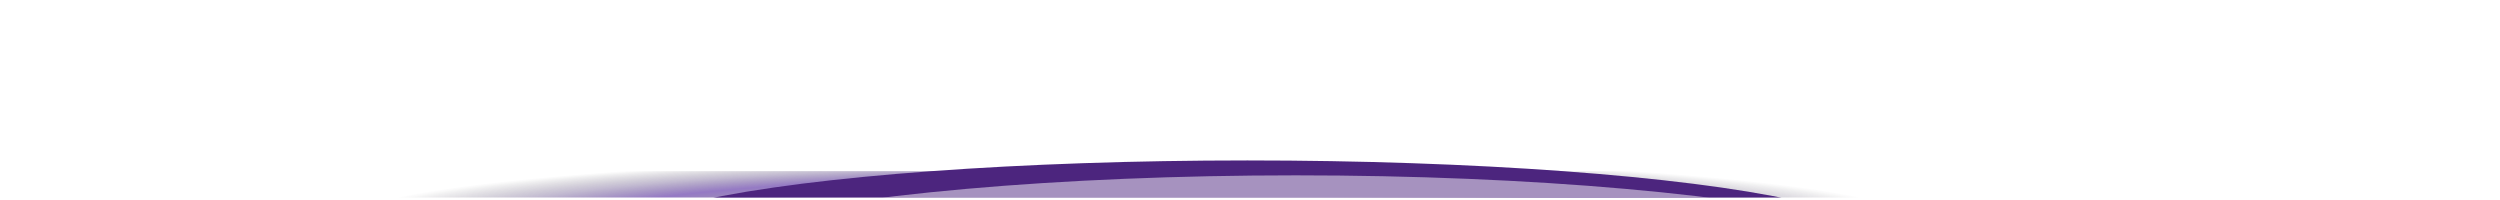 <svg width="526" height="42" viewBox="0 0 526 42" fill="none" xmlns="http://www.w3.org/2000/svg">
<g clip-path="url(#clip0_3283_6579)">
<g opacity="0.6" filter="url(#filter0_f_3283_6579)">
<rect width="359" height="21" transform="matrix(1 0 0 -1 58 57)" fill="url(#paint0_radial_3283_6579)"/>
</g>
</g>
<g clip-path="url(#clip1_3283_6579)">
<g filter="url(#filter1_f_3283_6579)">
<ellipse cx="262.454" cy="50.623" rx="16.869" ry="132.992" transform="rotate(-90 262.454 50.623)" fill="#4C257E"/>
</g>
<g filter="url(#filter2_f_3283_6579)">
<ellipse cx="21.185" cy="138.485" rx="21.185" ry="138.485" transform="matrix(5.76125e-08 1 1 -3.31644e-08 134.169 36.892)" fill="white" fill-opacity="0.5"/>
</g>
<g filter="url(#filter3_f_3283_6579)">
<ellipse cx="3.923" cy="146.331" rx="3.923" ry="146.331" transform="matrix(5.76125e-08 1 1 -3.31644e-08 127.108 41.6)" fill="#5500CC" fill-opacity="0.5"/>
</g>
</g>
<defs>
<filter id="filter0_f_3283_6579" x="53.848" y="31.848" width="367.304" height="29.304" filterUnits="userSpaceOnUse" color-interpolation-filters="sRGB">
<feFlood flood-opacity="0" result="BackgroundImageFix"/>
<feBlend mode="normal" in="SourceGraphic" in2="BackgroundImageFix" result="shape"/>
<feGaussianBlur stdDeviation="2.076" result="effect1_foregroundBlur_3283_6579"/>
</filter>
<filter id="filter1_f_3283_6579" x="112.315" y="16.607" width="300.278" height="68.032" filterUnits="userSpaceOnUse" color-interpolation-filters="sRGB">
<feFlood flood-opacity="0" result="BackgroundImageFix"/>
<feBlend mode="normal" in="SourceGraphic" in2="BackgroundImageFix" result="shape"/>
<feGaussianBlur stdDeviation="8.573" result="effect1_foregroundBlur_3283_6579"/>
</filter>
<filter id="filter2_f_3283_6579" x="128.045" y="30.768" width="289.217" height="54.617" filterUnits="userSpaceOnUse" color-interpolation-filters="sRGB">
<feFlood flood-opacity="0" result="BackgroundImageFix"/>
<feBlend mode="normal" in="SourceGraphic" in2="BackgroundImageFix" result="shape"/>
<feGaussianBlur stdDeviation="3.062" result="effect1_foregroundBlur_3283_6579"/>
</filter>
<filter id="filter3_f_3283_6579" x="120.984" y="35.476" width="304.909" height="20.094" filterUnits="userSpaceOnUse" color-interpolation-filters="sRGB">
<feFlood flood-opacity="0" result="BackgroundImageFix"/>
<feBlend mode="normal" in="SourceGraphic" in2="BackgroundImageFix" result="shape"/>
<feGaussianBlur stdDeviation="3.062" result="effect1_foregroundBlur_3283_6579"/>
</filter>
<radialGradient id="paint0_radial_3283_6579" cx="0" cy="0" r="1" gradientUnits="userSpaceOnUse" gradientTransform="translate(179.5 10.5) scale(172.499 14.354)">
<stop offset="0.407" stop-color="white"/>
<stop offset="0.598" stop-color="#5A3C8E"/>
<stop offset="0.669" stop-color="#4E219D"/>
<stop offset="0.803" stop-color="#371D67" stop-opacity="0.5"/>
<stop offset="0.958" stop-color="#0E0C12" stop-opacity="0"/>
</radialGradient>
<clipPath id="clip0_3283_6579">
<rect width="525.692" height="19.615" fill="white" transform="translate(0 21.985)"/>
</clipPath>
<clipPath id="clip1_3283_6579">
<rect width="361.708" height="40.8" fill="white" transform="translate(98.862 0.8)"/>
</clipPath>
</defs>
</svg>
